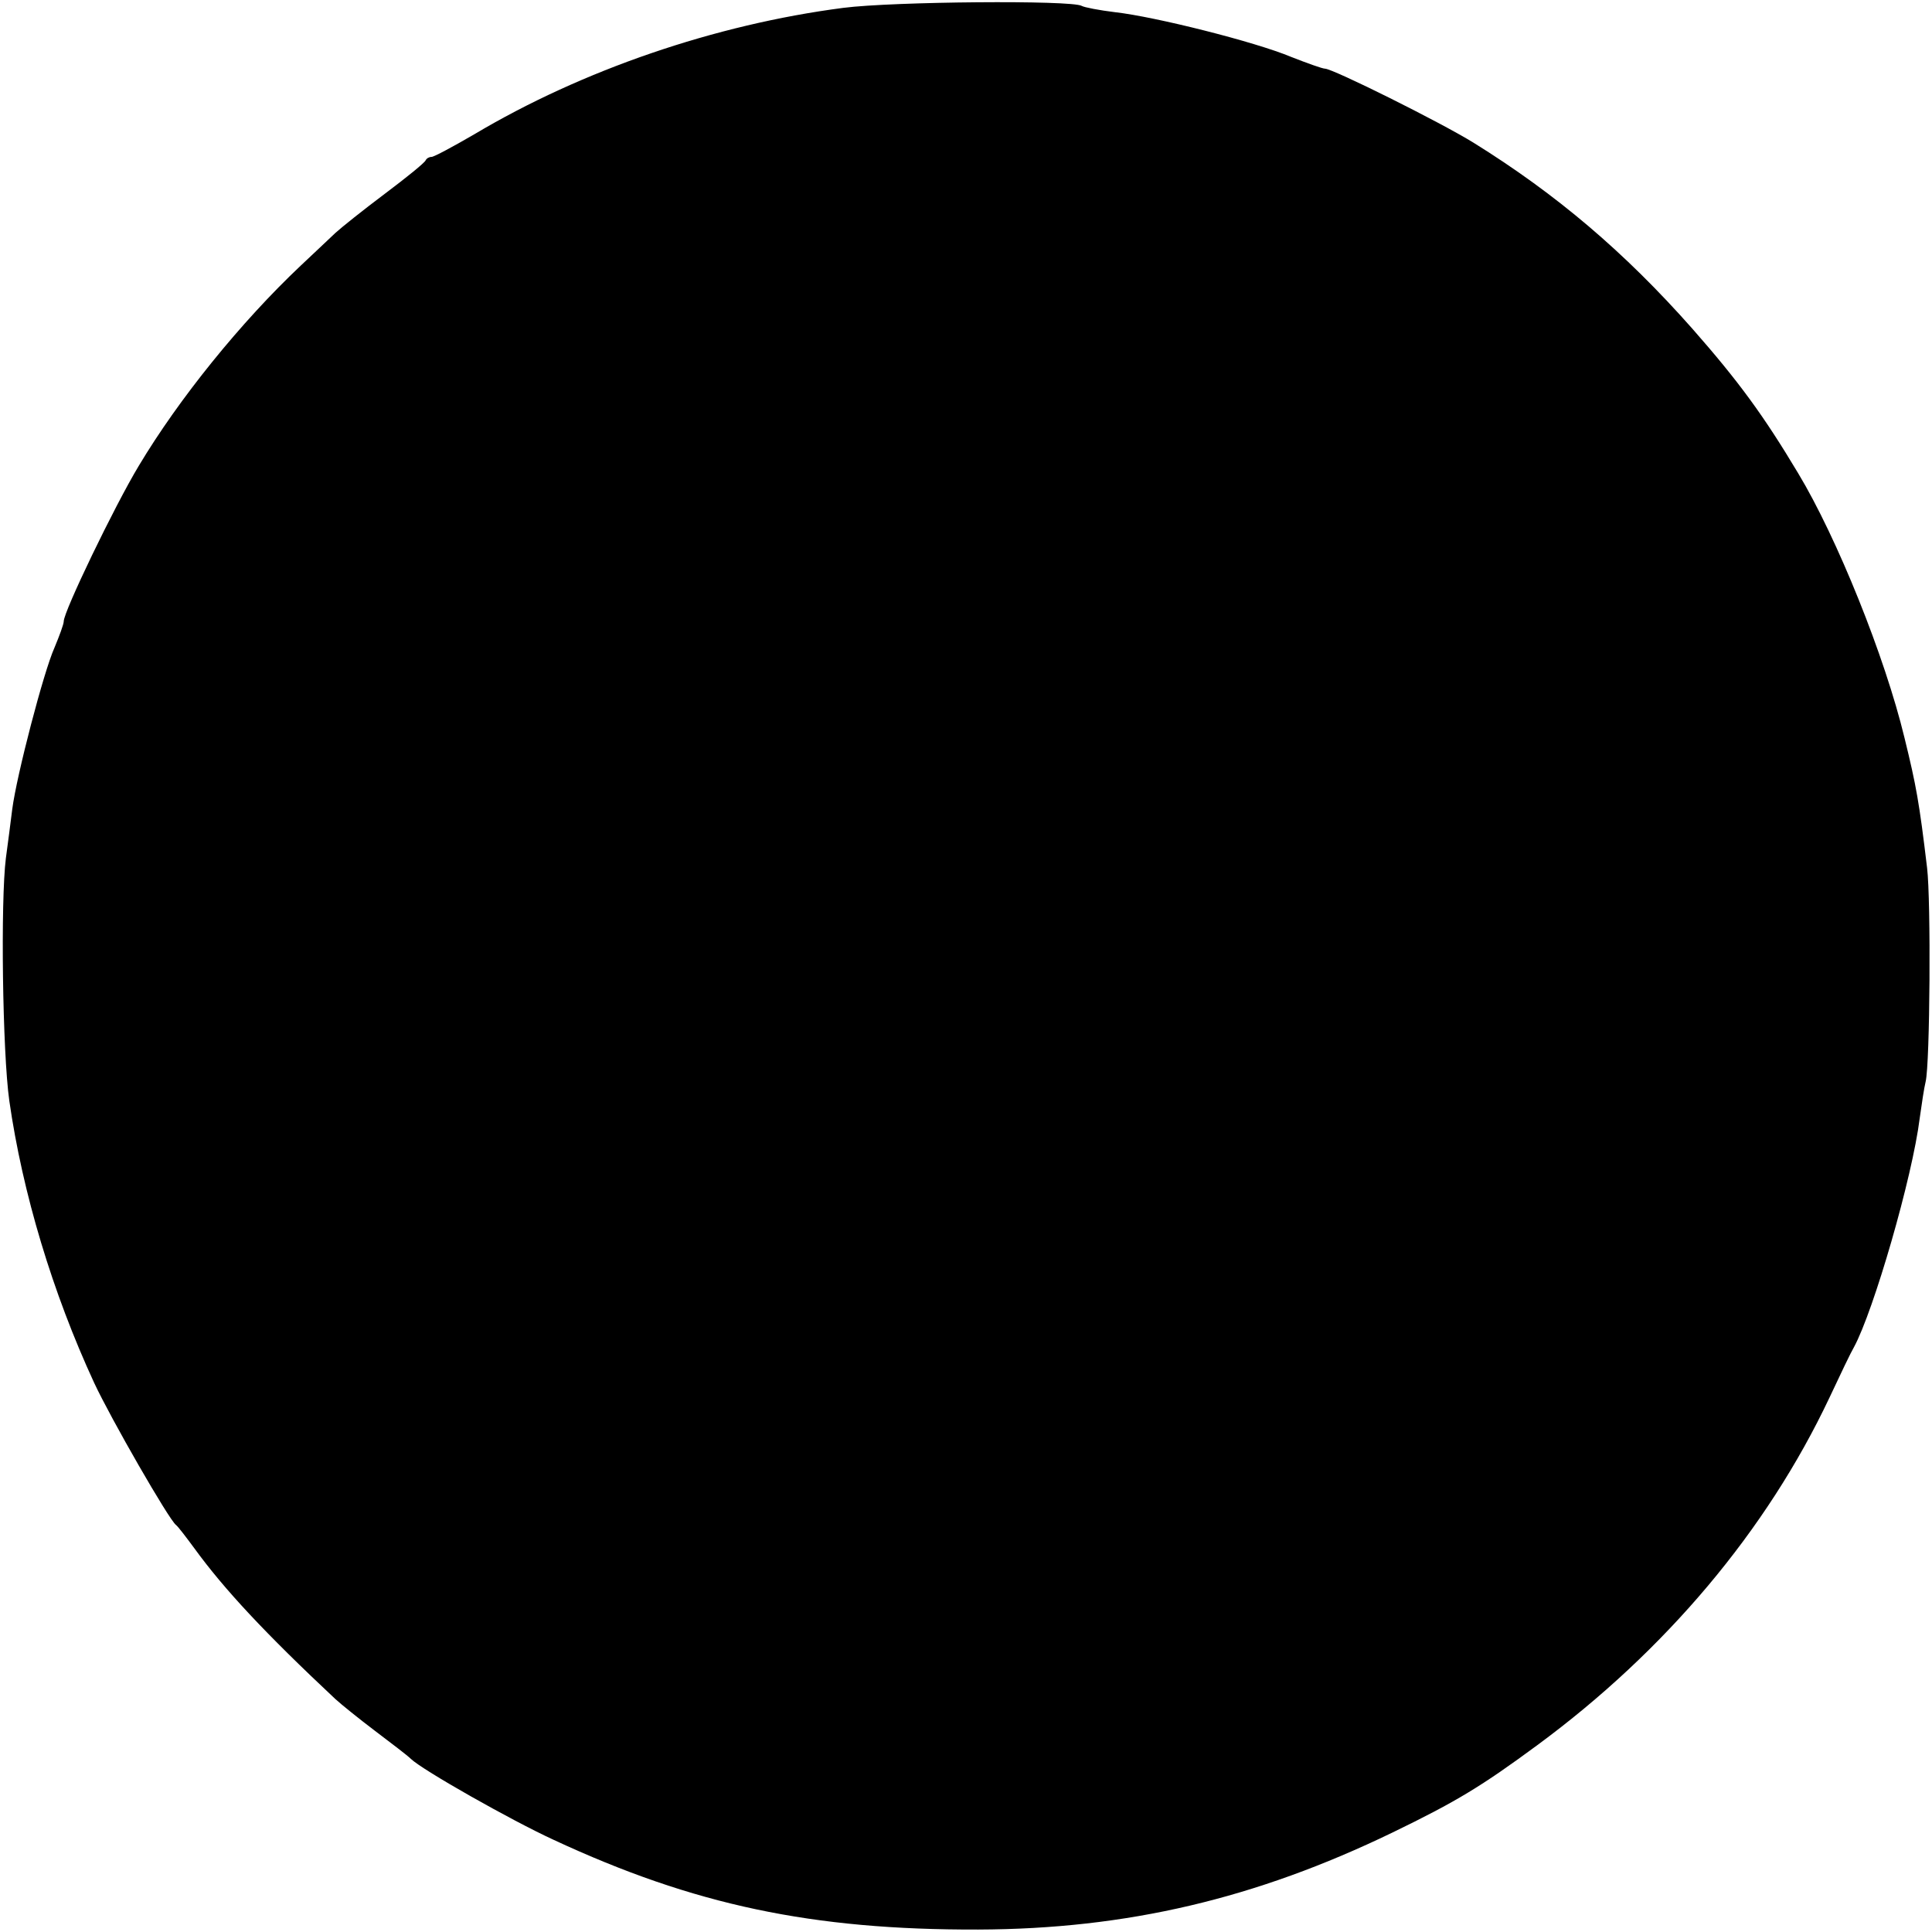 <?xml version="1.0" standalone="no"?>
<!DOCTYPE svg PUBLIC "-//W3C//DTD SVG 20010904//EN"
 "http://www.w3.org/TR/2001/REC-SVG-20010904/DTD/svg10.dtd">
<svg version="1.0" xmlns="http://www.w3.org/2000/svg"
 width="394pt" height="394pt" viewBox="0 0 394 394"
 preserveAspectRatio="xMidYMid meet">
<g transform="translate(0,394) scale(0.1,-0.1)"
fill="#000000" stroke="none">
<path d="M1720 3924 c-262 -34 -533 -127 -753 -258 -43 -25 -82 -46 -87 -46
-5 0 -10 -3 -12 -7 -2 -5 -39 -35 -83 -68 -44 -33 -89 -69 -101 -80 -12 -11
-43 -41 -70 -66 -123 -116 -249 -272 -331 -409 -50 -83 -153 -297 -153 -317 0
-6 -9 -30 -19 -54 -22 -49 -77 -260 -86 -329 -3 -25 -9 -70 -13 -100 -11 -87
-7 -396 7 -495 27 -188 88 -391 173 -575 34 -73 153 -280 167 -290 4 -3 20
-24 37 -47 61 -84 145 -174 288 -308 12 -11 48 -40 81 -65 33 -25 66 -50 73
-57 24 -23 204 -125 291 -165 286 -133 527 -184 866 -183 303 1 566 63 845
198 130 63 181 94 295 178 262 193 468 438 596 709 22 47 44 93 50 103 40 74
119 346 134 467 4 29 9 62 12 74 9 37 11 369 3 436 -16 134 -22 167 -46 265
-40 166 -138 409 -217 540 -70 117 -121 187 -216 295 -138 156 -277 274 -446
379 -68 42 -287 151 -303 151 -5 0 -36 11 -69 24 -74 31 -278 82 -358 91 -33
4 -64 10 -69 13 -20 12 -385 9 -486 -4z"/>
</g>
</svg>
